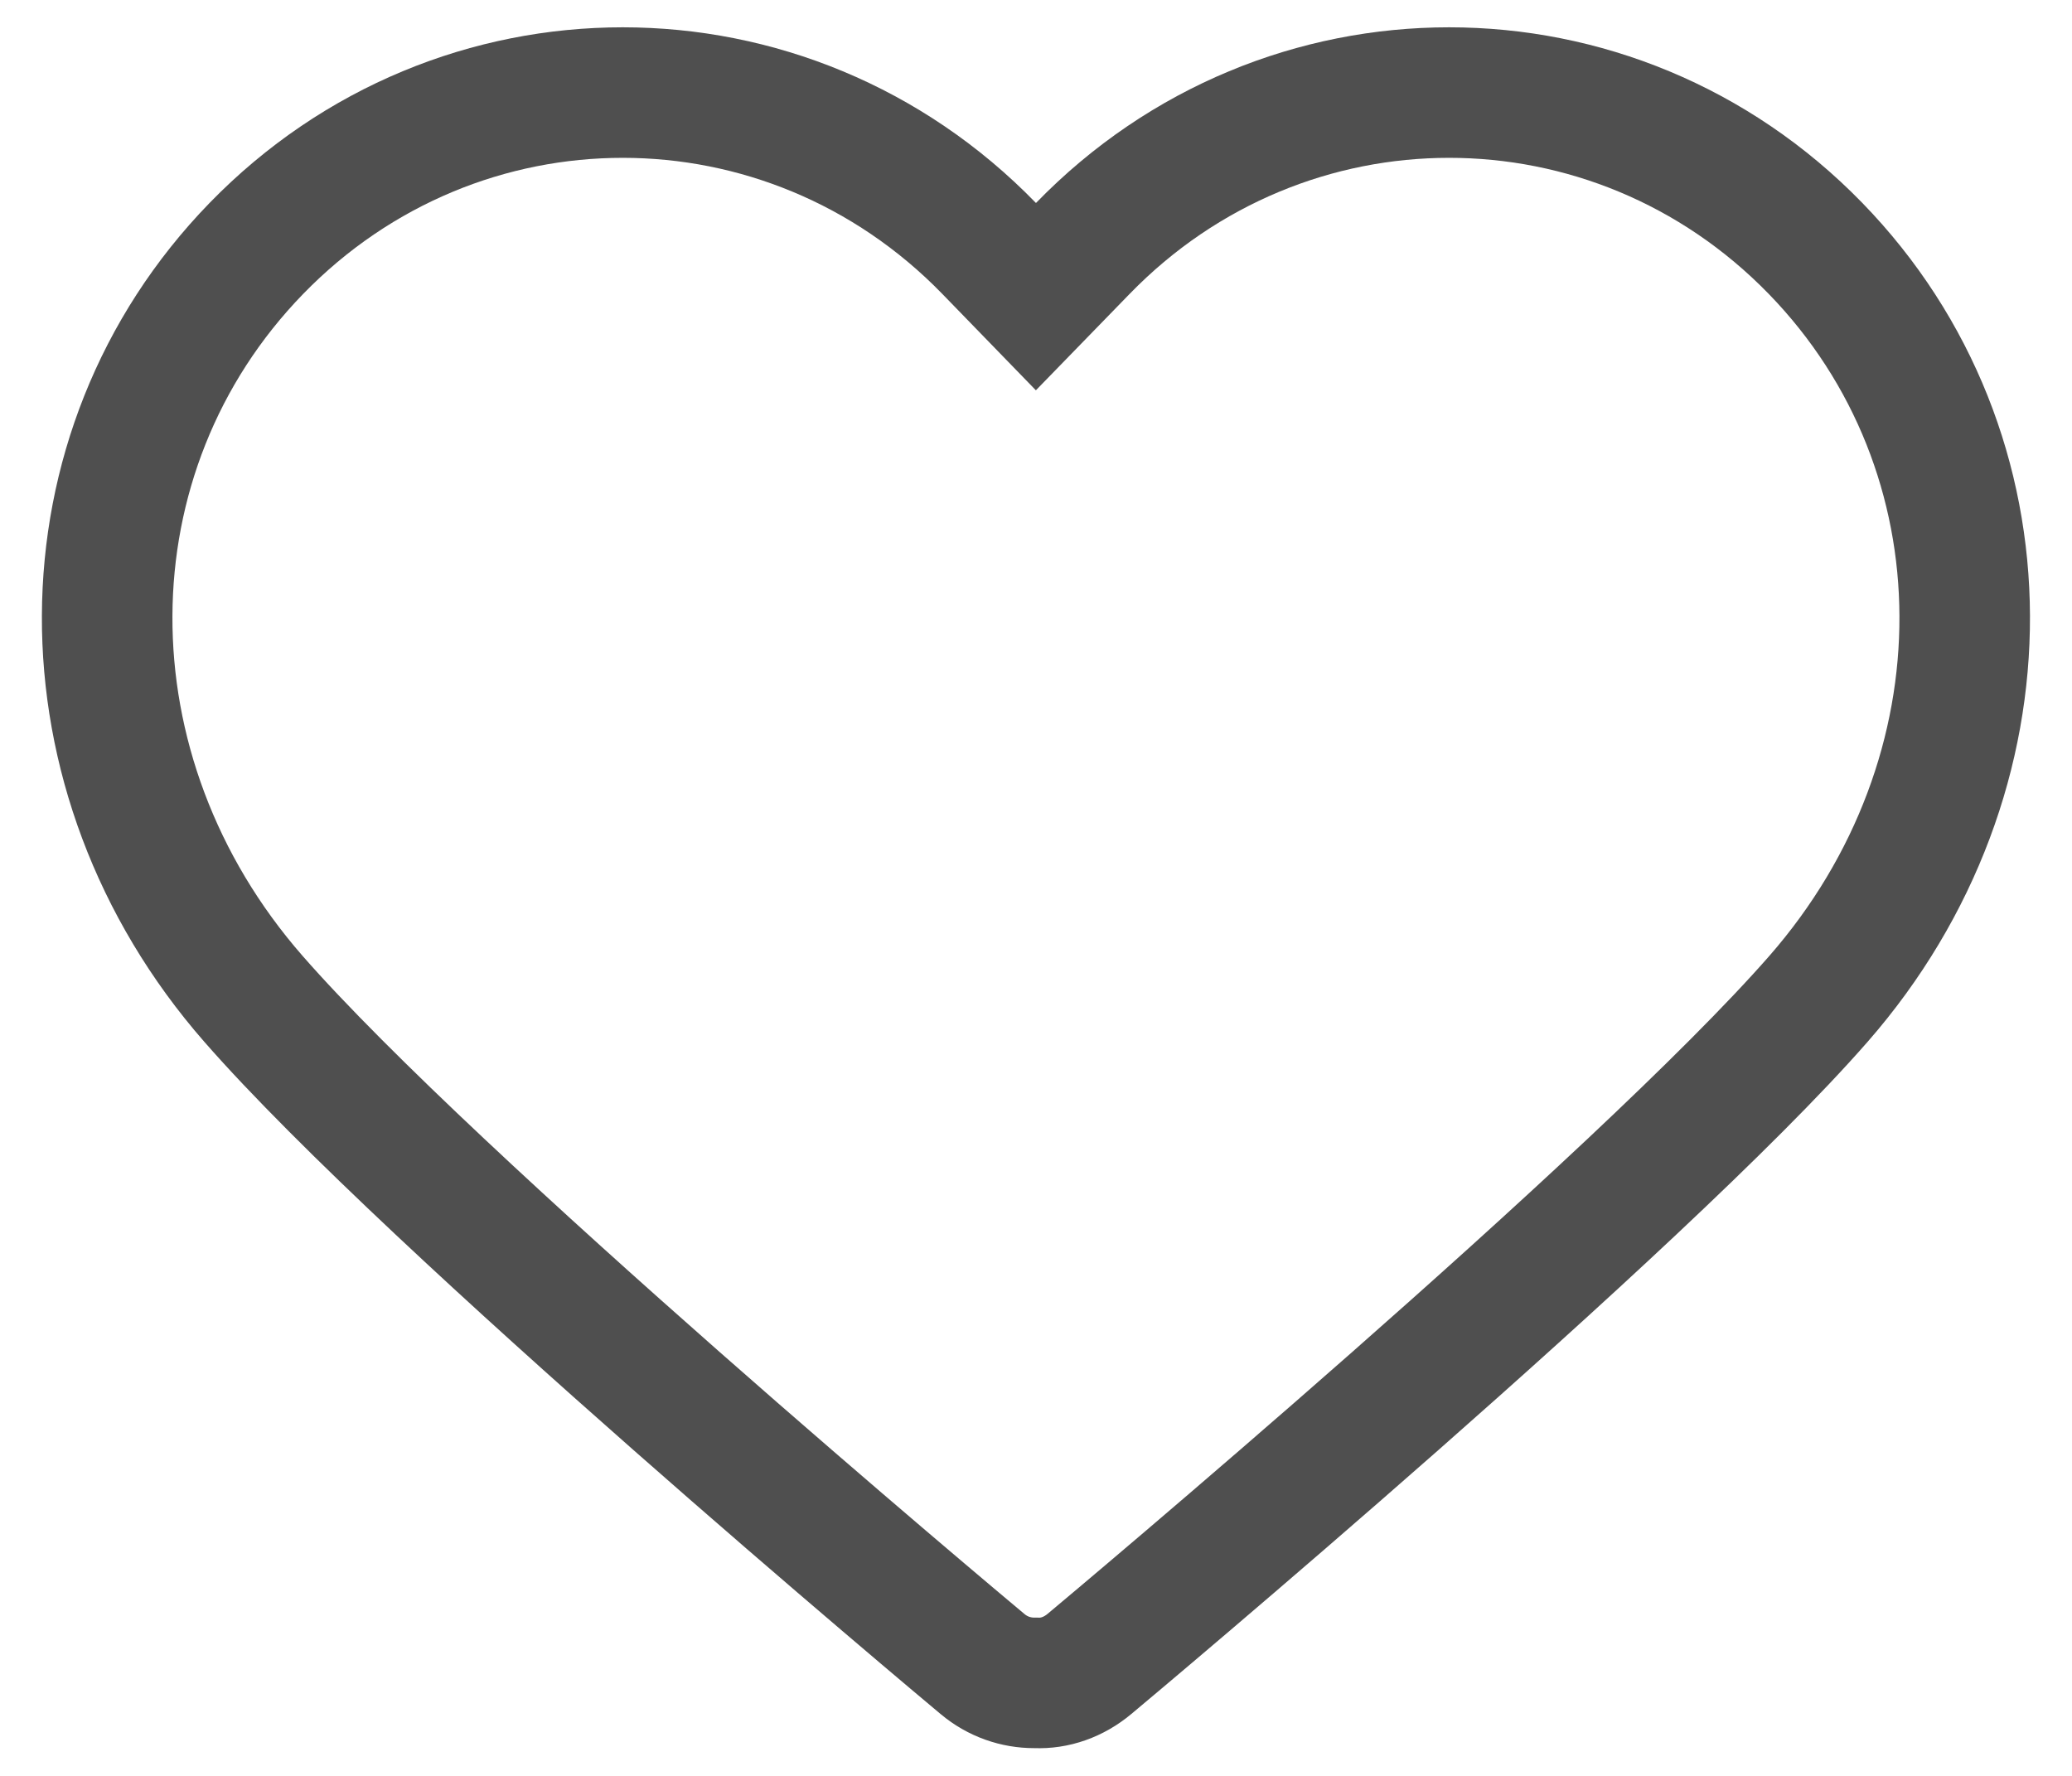 <svg width="28" height="24" viewBox="0 0 28 24" fill="none" xmlns="http://www.w3.org/2000/svg">
<path d="M14.633 3.357C17.362 0.549 21.803 0.549 24.534 3.357C27.207 6.108 27.224 10.468 24.574 13.499C22.155 16.264 15.024 22.235 14.721 22.488C14.509 22.665 14.253 22.755 13.999 22.743C13.991 22.743 13.983 22.743 13.975 22.743C13.729 22.743 13.482 22.66 13.277 22.488C12.974 22.235 5.843 16.264 3.425 13.499C0.774 10.468 0.791 6.108 3.465 3.357C6.195 0.549 10.636 0.549 13.366 3.357L13.999 4.009L14.633 3.357Z" stroke="#4F4F4F" stroke-width="1.764"/>
</svg>
